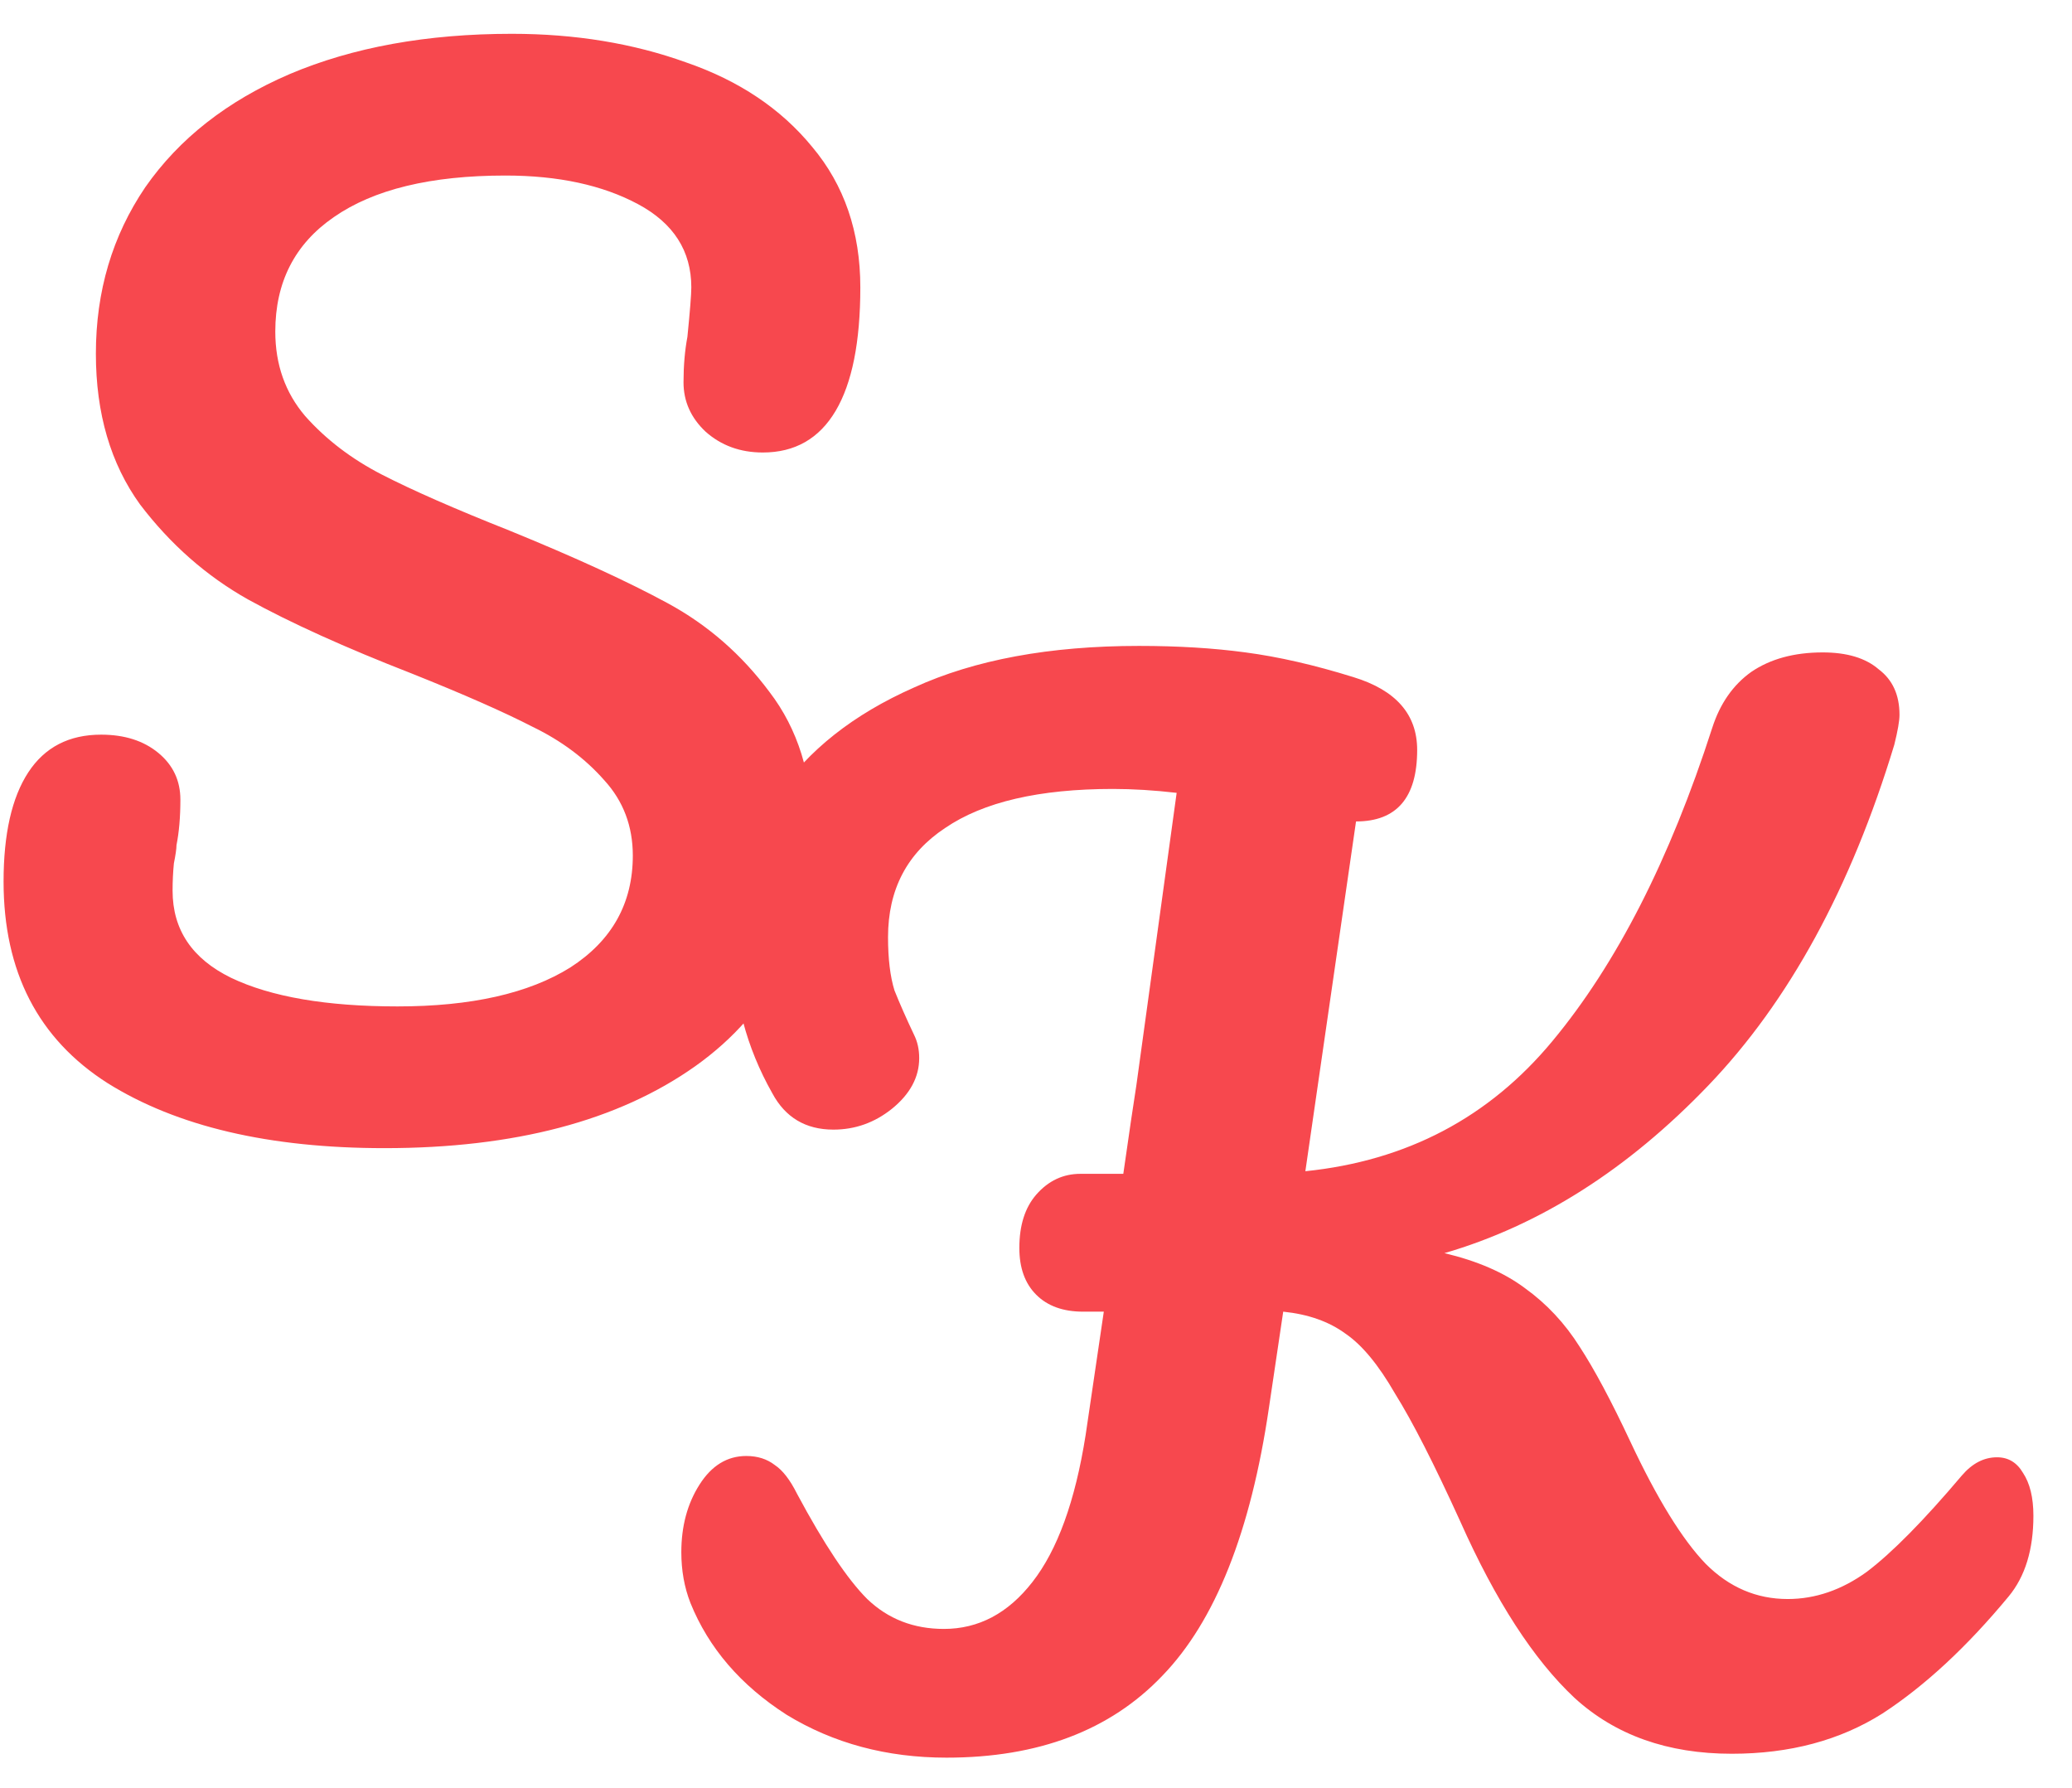 <svg width="51" height="44" viewBox="0 0 51 44" fill="none" xmlns="http://www.w3.org/2000/svg">
<path d="M9.464 28.256C6.627 28.256 4.355 27.723 2.648 26.656C0.941 25.568 0.088 23.915 0.088 21.696C0.088 20.523 0.291 19.627 0.696 19.008C1.101 18.389 1.699 18.08 2.488 18.08C3.064 18.08 3.533 18.229 3.896 18.528C4.259 18.827 4.44 19.211 4.44 19.68C4.44 20.107 4.408 20.48 4.344 20.8C4.344 20.885 4.323 21.035 4.28 21.248C4.259 21.461 4.248 21.685 4.248 21.92C4.248 22.88 4.728 23.595 5.688 24.064C6.669 24.533 8.035 24.768 9.784 24.768C11.597 24.768 13.016 24.448 14.04 23.808C15.064 23.147 15.576 22.229 15.576 21.056C15.576 20.331 15.341 19.712 14.872 19.2C14.403 18.667 13.816 18.229 13.112 17.888C12.408 17.525 11.416 17.088 10.136 16.576C8.493 15.936 7.149 15.328 6.104 14.752C5.08 14.176 4.195 13.397 3.448 12.416C2.723 11.413 2.36 10.176 2.36 8.704C2.36 7.168 2.765 5.803 3.576 4.608C4.408 3.413 5.592 2.485 7.128 1.824C8.685 1.163 10.509 0.832 12.6 0.832C14.157 0.832 15.587 1.067 16.888 1.536C18.189 1.984 19.224 2.677 19.992 3.616C20.781 4.555 21.176 5.707 21.176 7.072C21.176 8.416 20.973 9.429 20.568 10.112C20.163 10.795 19.565 11.136 18.776 11.136C18.221 11.136 17.752 10.965 17.368 10.624C17.005 10.283 16.824 9.877 16.824 9.408C16.824 9.003 16.856 8.629 16.92 8.288C16.984 7.648 17.016 7.243 17.016 7.072C17.016 6.176 16.579 5.493 15.704 5.024C14.829 4.555 13.741 4.32 12.44 4.32C10.605 4.32 9.197 4.661 8.216 5.344C7.256 6.005 6.776 6.944 6.776 8.16C6.776 8.971 7.021 9.664 7.512 10.24C8.024 10.816 8.653 11.296 9.4 11.68C10.147 12.064 11.192 12.523 12.536 13.056C14.157 13.717 15.459 14.315 16.44 14.848C17.421 15.381 18.253 16.107 18.936 17.024C19.64 17.941 19.992 19.072 19.992 20.416C19.992 22.933 19.032 24.875 17.112 26.24C15.213 27.584 12.664 28.256 9.464 28.256ZM49.154 35.864C49.431 35.864 49.644 35.992 49.794 36.248C49.964 36.504 50.05 36.856 50.05 37.304C50.05 38.136 49.847 38.797 49.441 39.288C48.417 40.525 47.383 41.485 46.337 42.168C45.292 42.829 44.055 43.16 42.626 43.16C41.047 43.16 39.756 42.701 38.754 41.784C37.751 40.845 36.812 39.395 35.938 37.432C35.297 36.024 34.764 34.979 34.337 34.296C33.932 33.592 33.527 33.101 33.121 32.824C32.716 32.525 32.204 32.344 31.585 32.28L31.233 34.648C30.785 37.699 29.911 39.896 28.61 41.24C27.329 42.584 25.559 43.256 23.297 43.256C21.826 43.256 20.514 42.904 19.361 42.2C18.231 41.475 17.442 40.557 16.994 39.448C16.844 39.064 16.77 38.648 16.77 38.2C16.77 37.56 16.919 37.005 17.218 36.536C17.516 36.067 17.9 35.832 18.369 35.832C18.647 35.832 18.881 35.907 19.073 36.056C19.265 36.184 19.447 36.419 19.617 36.76C20.279 37.997 20.855 38.861 21.346 39.352C21.858 39.843 22.487 40.088 23.233 40.088C24.087 40.088 24.812 39.704 25.41 38.936C26.028 38.147 26.465 36.941 26.721 35.32L27.169 32.28H26.657C26.167 32.28 25.783 32.141 25.506 31.864C25.228 31.587 25.09 31.203 25.09 30.712C25.09 30.157 25.228 29.72 25.506 29.4C25.804 29.059 26.167 28.888 26.593 28.888H27.649C27.799 27.843 27.905 27.117 27.97 26.712L28.962 19.512C28.407 19.448 27.884 19.416 27.393 19.416C25.58 19.416 24.204 19.736 23.265 20.376C22.327 20.995 21.858 21.891 21.858 23.064C21.858 23.597 21.911 24.035 22.017 24.376C22.145 24.696 22.305 25.059 22.497 25.464C22.583 25.635 22.625 25.827 22.625 26.04C22.625 26.509 22.401 26.925 21.953 27.288C21.527 27.629 21.047 27.8 20.514 27.8C19.831 27.8 19.329 27.501 19.009 26.904C18.369 25.773 18.049 24.557 18.049 23.256C18.049 21.912 18.412 20.685 19.137 19.576C19.884 18.467 21.004 17.581 22.497 16.92C23.991 16.237 25.836 15.896 28.034 15.896C28.994 15.896 29.868 15.949 30.657 16.056C31.468 16.163 32.353 16.365 33.313 16.664C34.359 16.984 34.882 17.581 34.882 18.456C34.882 19.629 34.38 20.216 33.377 20.216L32.13 28.824C34.626 28.568 36.652 27.501 38.209 25.624C39.788 23.725 41.1 21.155 42.145 17.912C42.337 17.315 42.657 16.856 43.105 16.536C43.575 16.216 44.161 16.056 44.865 16.056C45.463 16.056 45.922 16.195 46.242 16.472C46.583 16.728 46.754 17.101 46.754 17.592C46.754 17.741 46.711 17.987 46.626 18.328C45.559 21.848 44.033 24.643 42.05 26.712C40.066 28.781 37.9 30.157 35.553 30.84C36.364 31.032 37.026 31.32 37.538 31.704C38.071 32.088 38.519 32.568 38.882 33.144C39.244 33.699 39.66 34.477 40.13 35.48C40.791 36.888 41.41 37.891 41.986 38.488C42.562 39.064 43.233 39.352 44.002 39.352C44.684 39.352 45.335 39.128 45.953 38.68C46.572 38.211 47.351 37.421 48.289 36.312C48.545 36.013 48.834 35.864 49.154 35.864Z" fill="#F7484E"/>
</svg>
